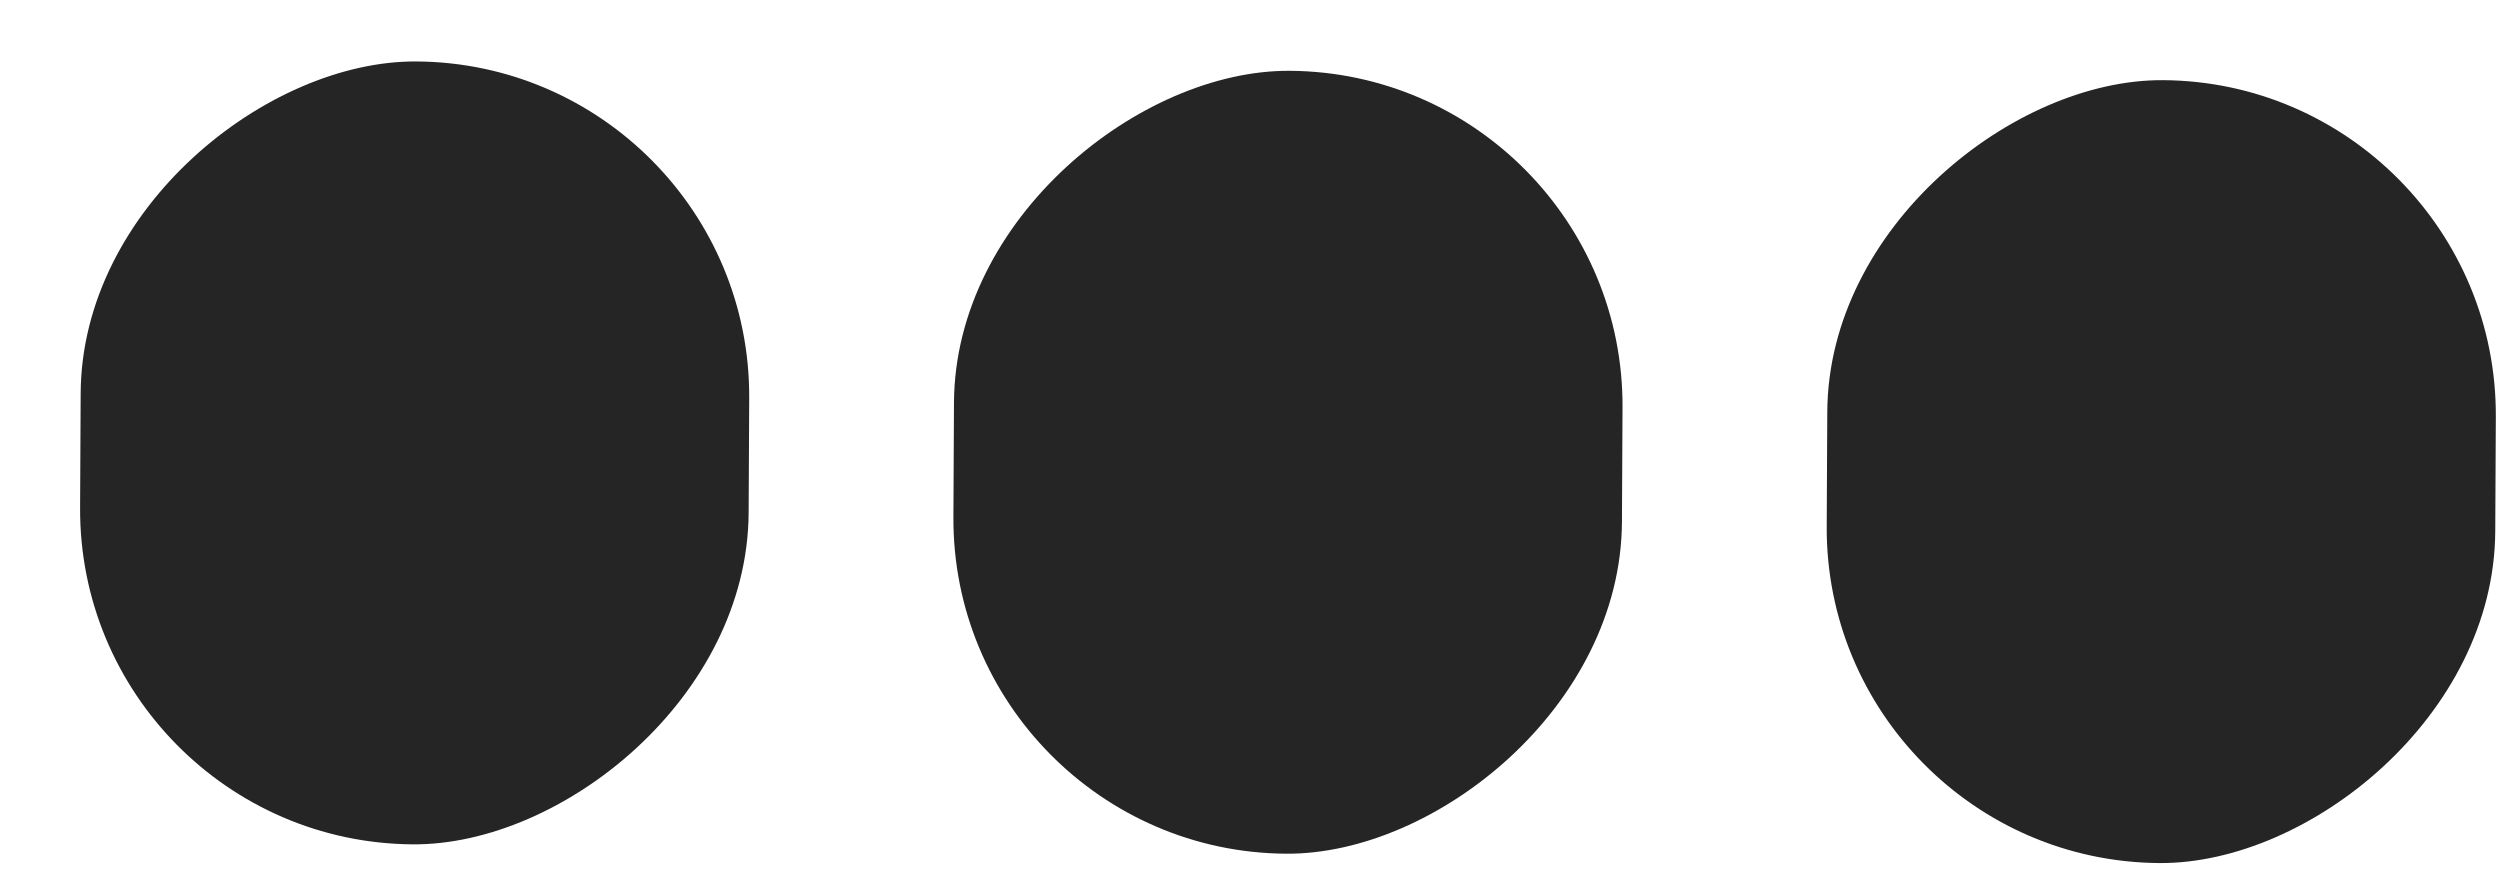 <svg width="31" height="11" viewBox="0 0 31 11" fill="none" xmlns="http://www.w3.org/2000/svg">
<rect width="9.708" height="8.29" rx="4.145" transform="matrix(-0.005 1 -1 -0.007 30.969 1.023)" fill="#252525"/>
<rect width="9.708" height="8.29" rx="4.145" transform="matrix(-0.005 1 -1 -0.007 20.14 0.907)" fill="#252525"/>
<rect width="9.708" height="8.29" rx="4.145" transform="matrix(-0.005 1 -1 -0.007 9.311 0.791)" fill="#252525"/>
</svg>
